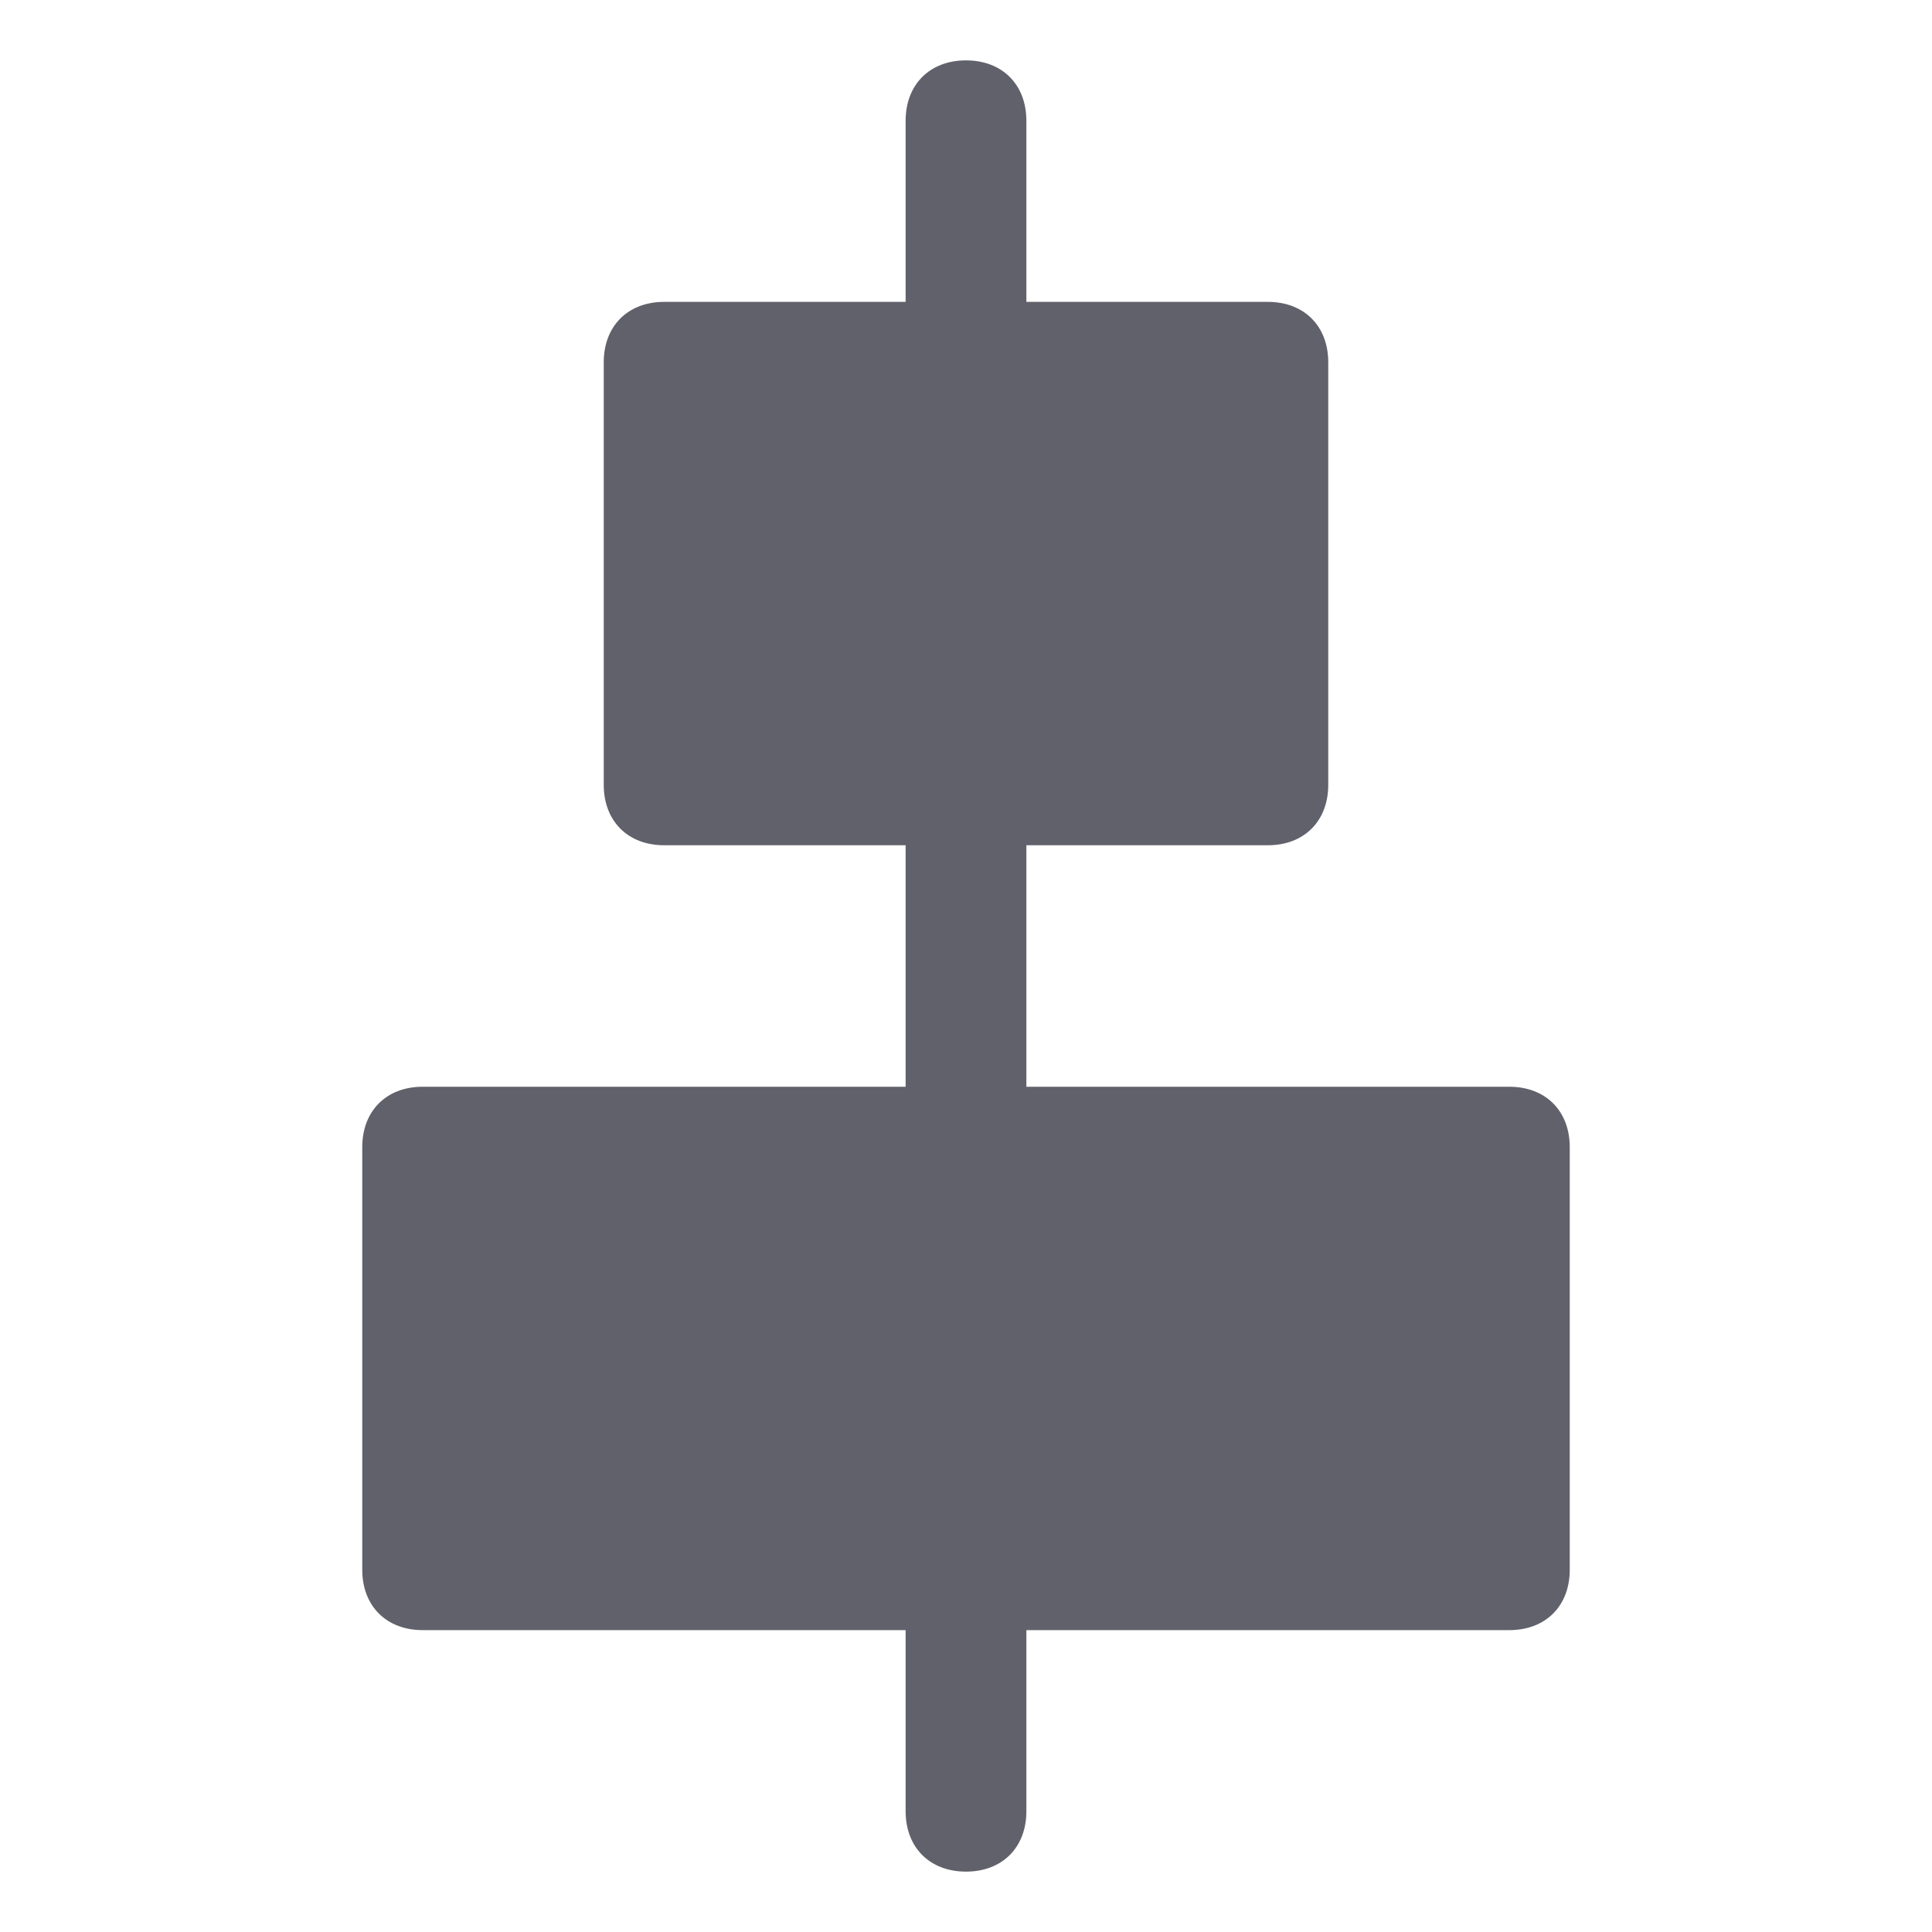 <svg xmlns="http://www.w3.org/2000/svg" height="32" width="32" viewBox="0 0 32 32"><title>align center horizontal 5</title><g fill="#61616b" class="nc-icon-wrapper"><path data-color="color-2" fill="#61616b" d="M16,31c-0.6,0-1-0.4-1-1v-4c0-0.6,0.4-1,1-1s1,0.4,1,1v4C17,30.6,16.6,31,16,31z"></path> <path data-color="color-2" fill="#61616b" d="M16,20c-0.6,0-1-0.4-1-1v-6c0-0.6,0.4-1,1-1s1,0.4,1,1v6C17,19.6,16.6,20,16,20z"></path> <path data-color="color-2" fill="#61616b" d="M16,7c-0.6,0-1-0.4-1-1V2c0-0.6,0.4-1,1-1s1,0.4,1,1v4C17,6.6,16.6,7,16,7z"></path> <path fill="#61616b" d="M25,18H7c-0.6,0-1,0.4-1,1v7c0,0.6,0.4,1,1,1h18c0.6,0,1-0.4,1-1v-7C26,18.4,25.6,18,25,18z"></path> <path fill="#61616b" d="M11,14h10c0.6,0,1-0.4,1-1V6c0-0.6-0.4-1-1-1H11c-0.6,0-1,0.4-1,1v7C10,13.6,10.4,14,11,14z"></path></g></svg>
